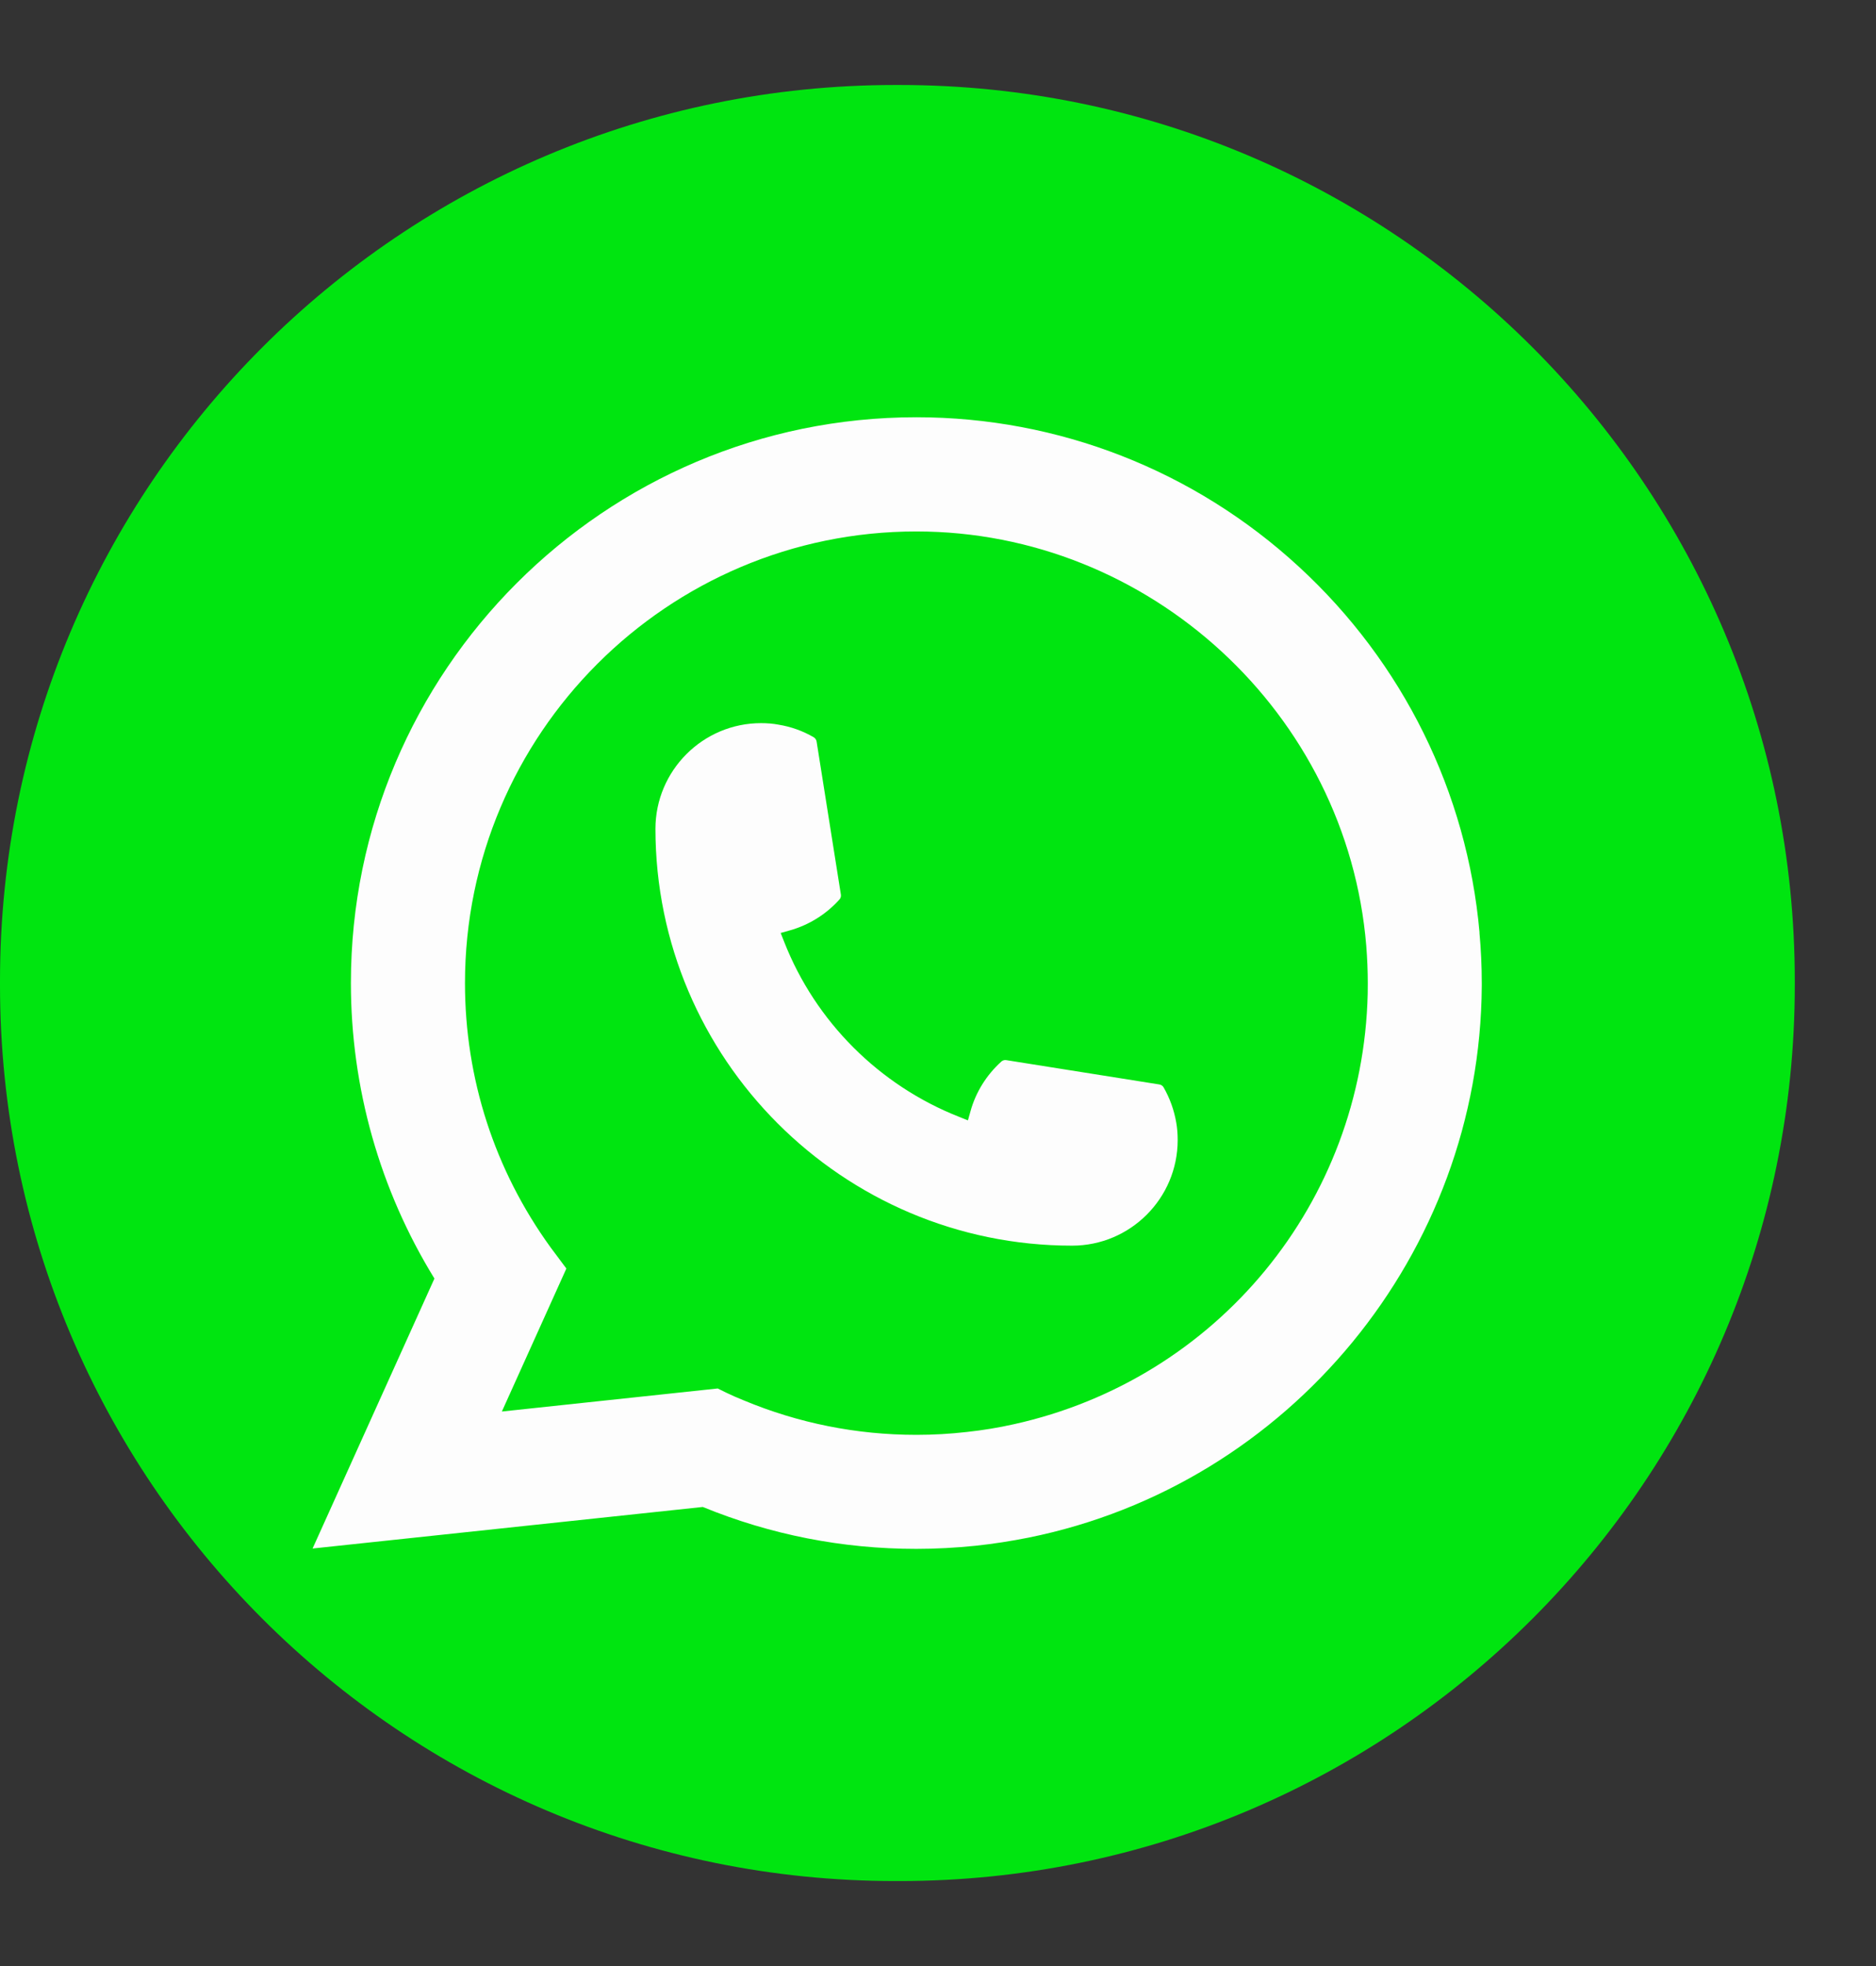 <svg width="21" height="22" viewBox="0 0 21 22" fill="none" xmlns="http://www.w3.org/2000/svg">
<rect x="0" y="0" width="21" height="22" fill="#333333" stroke="none"/>
<path d="M10.069 0.951H10.023C4.487 0.951 0 5.44 0 10.977L0 11.023C0 16.56 4.487 21.049 10.023 21.049H10.069C15.604 21.049 20.091 16.56 20.091 11.023V10.977C20.091 5.44 15.604 0.951 10.069 0.951Z" fill="#00E510"/>
<path d="M12.001 13.939C9.43 13.939 7.338 11.846 7.337 9.274C7.338 8.622 7.868 8.092 8.519 8.092C8.586 8.092 8.652 8.097 8.715 8.109C8.855 8.132 8.987 8.179 9.109 8.25C9.126 8.261 9.138 8.278 9.141 8.297L9.413 10.011C9.416 10.031 9.41 10.051 9.397 10.065C9.247 10.232 9.055 10.351 8.842 10.411L8.739 10.44L8.778 10.539C9.128 11.432 9.842 12.145 10.735 12.497L10.835 12.537L10.864 12.434C10.923 12.221 11.043 12.029 11.209 11.879C11.221 11.868 11.237 11.862 11.253 11.862C11.257 11.862 11.261 11.862 11.265 11.863L12.977 12.135C12.998 12.138 13.015 12.15 13.025 12.167C13.095 12.289 13.143 12.422 13.167 12.562C13.178 12.623 13.183 12.689 13.183 12.757C13.183 13.409 12.653 13.939 12.001 13.939Z" fill="#FDFDFD"/>
<path d="M16.562 10.436C16.423 8.868 15.705 7.414 14.54 6.342C13.368 5.263 11.848 4.669 10.258 4.669C6.768 4.669 3.928 7.509 3.928 11C3.928 12.172 4.251 13.313 4.863 14.307L3.499 17.328L7.867 16.863C8.626 17.174 9.43 17.332 10.257 17.332C10.475 17.332 10.698 17.32 10.922 17.297C11.119 17.276 11.318 17.245 11.514 17.206C14.436 16.615 16.57 14.02 16.587 11.034V11C16.587 10.81 16.578 10.62 16.561 10.436H16.562ZM8.035 15.537L5.618 15.795L6.34 14.195L6.196 14.002C6.185 13.988 6.175 13.974 6.163 13.958C5.536 13.092 5.205 12.07 5.205 11.001C5.205 8.214 7.472 5.947 10.258 5.947C12.868 5.947 15.08 7.984 15.294 10.584C15.305 10.724 15.311 10.864 15.311 11.002C15.311 11.041 15.31 11.08 15.31 11.121C15.256 13.453 13.628 15.433 11.35 15.937C11.177 15.976 10.998 16.005 10.821 16.024C10.637 16.045 10.447 16.056 10.259 16.056C9.59 16.056 8.939 15.926 8.325 15.67C8.257 15.643 8.19 15.613 8.127 15.583L8.036 15.538L8.035 15.537Z" fill="#FDFDFD"/>
</svg>
